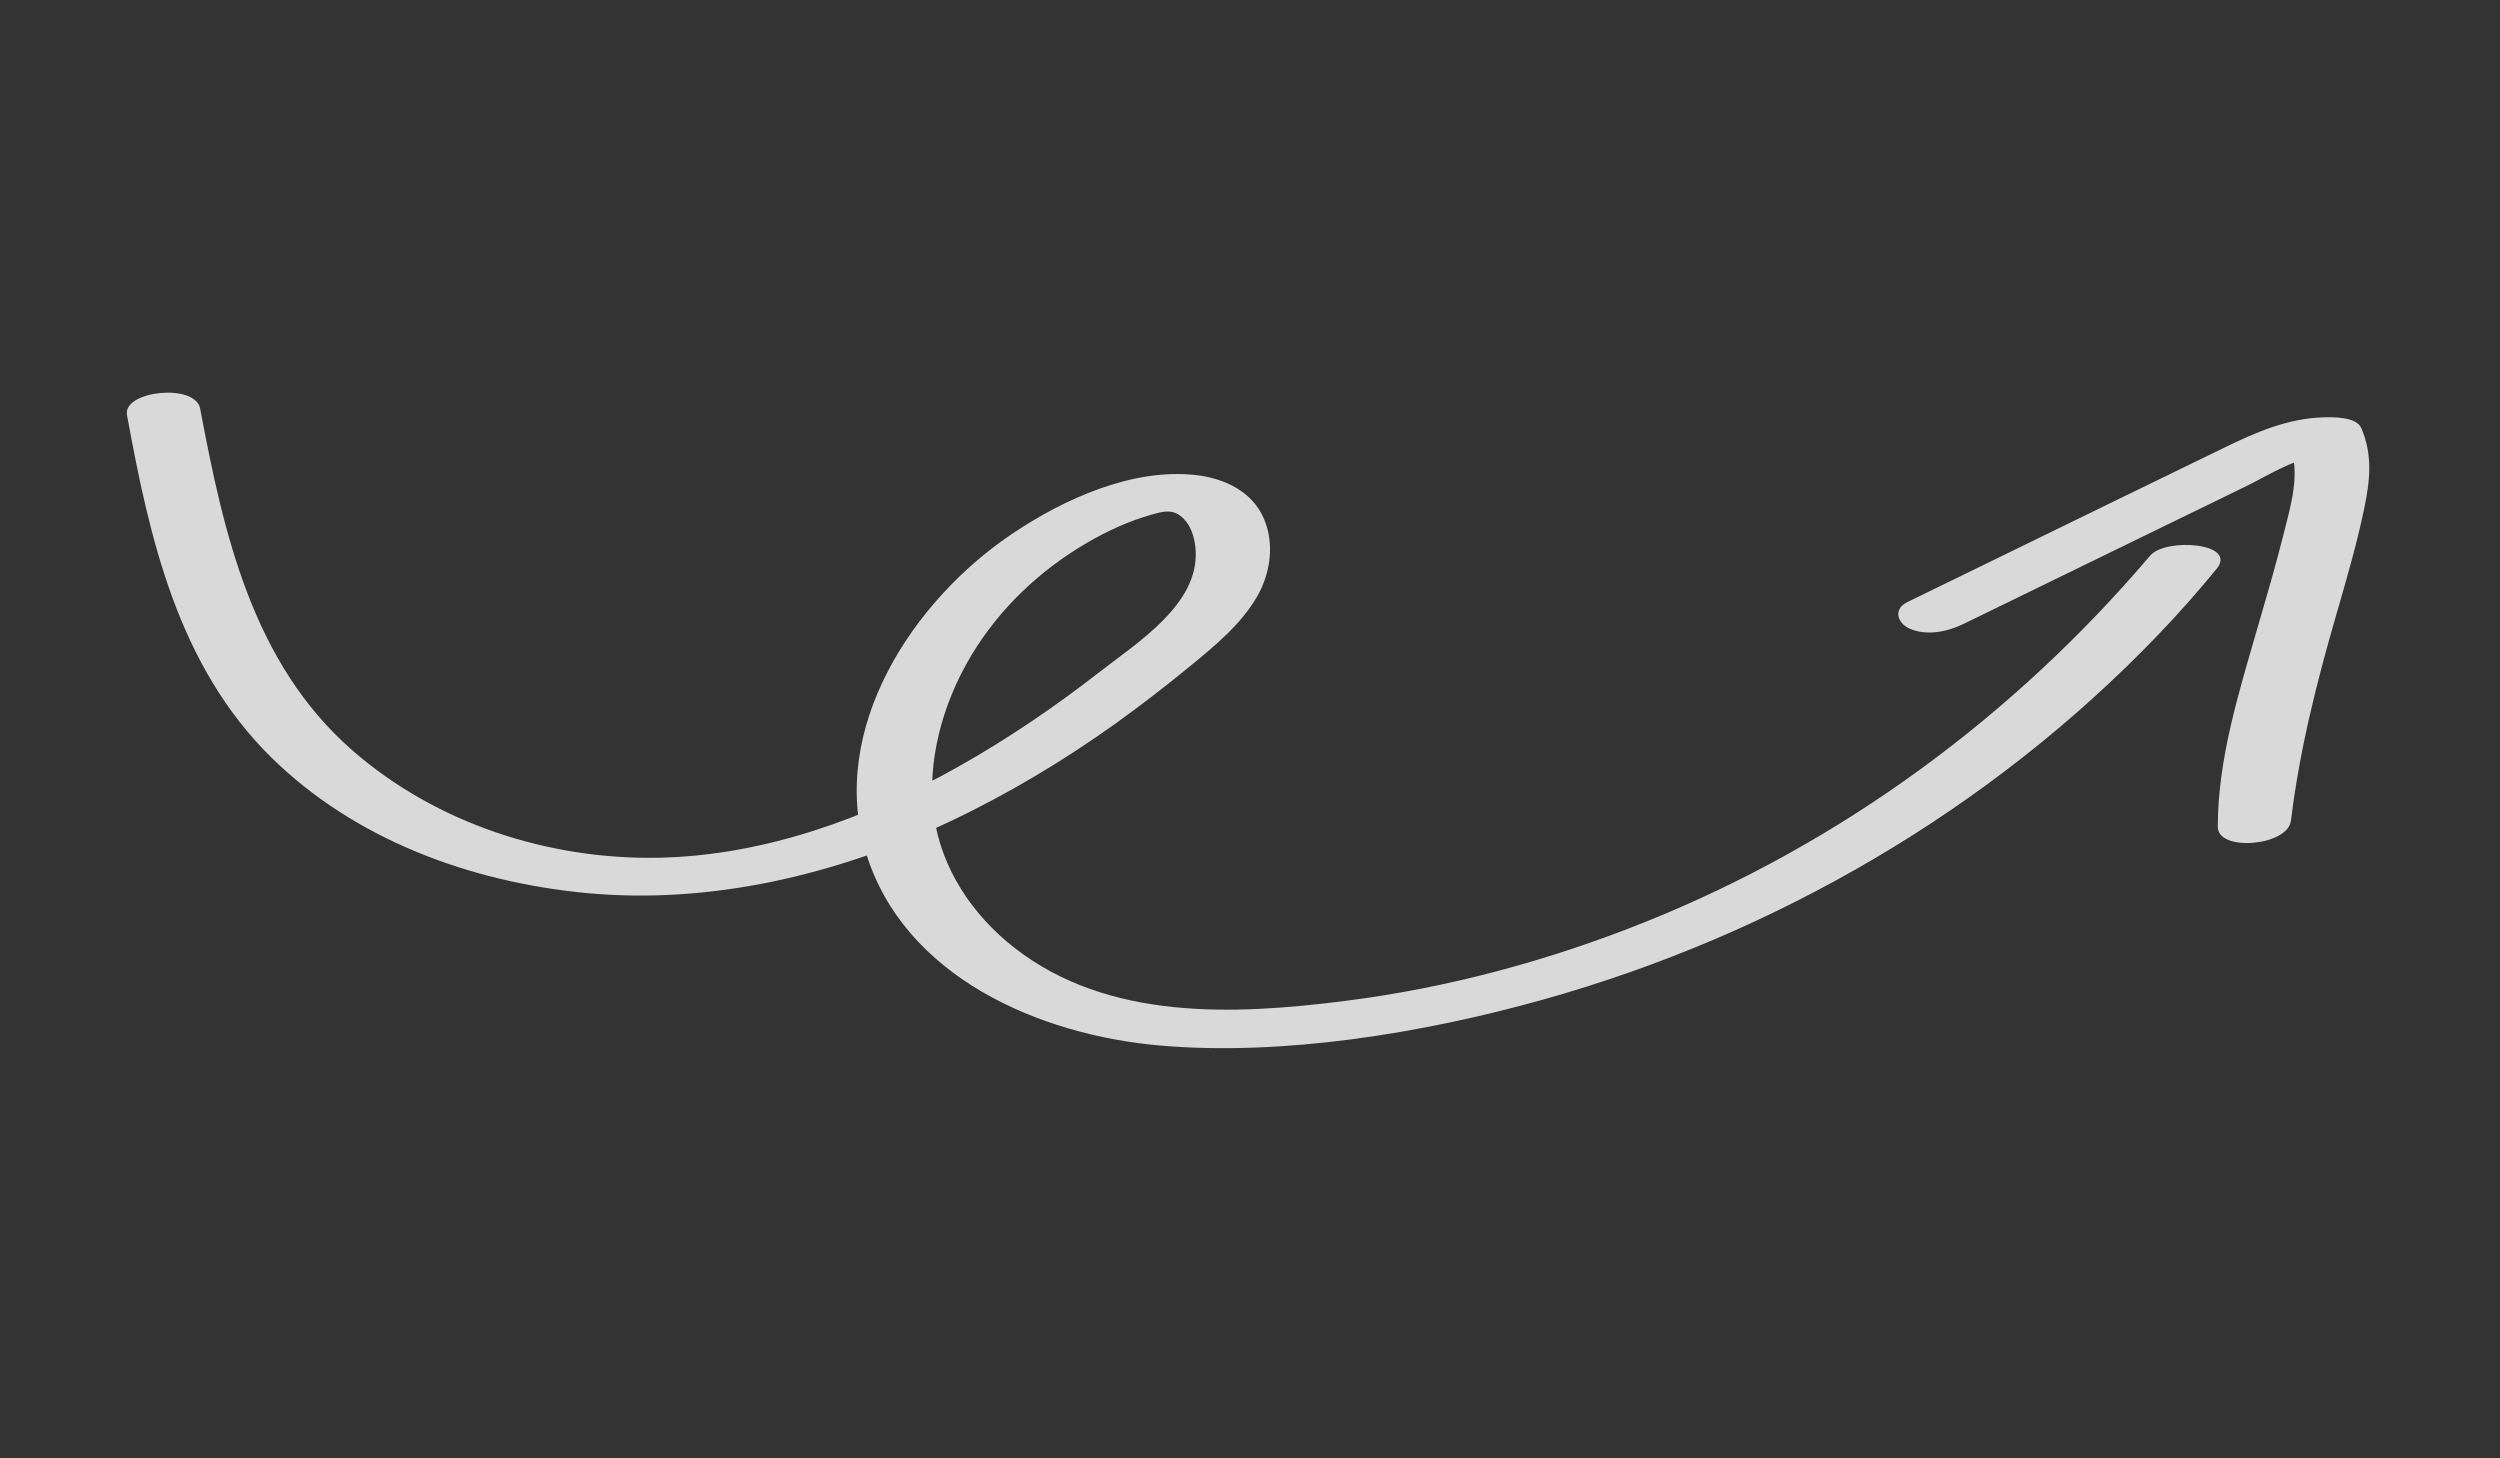 <svg width="180" height="105" viewBox="0 0 180 105" fill="none" xmlns="http://www.w3.org/2000/svg">
<rect x="0" y="0" width="180" height="105" fill="#333333" stroke="none"/>
<g clip-path="url(#clip0_288_4)">
<path d="M9.136 29.848C10.772 38.791 12.808 47.907 19.526 54.529C25.534 60.441 33.819 63.48 42.096 64.288C51.109 65.164 60.263 62.987 68.394 59.146C72.577 57.171 76.542 54.789 80.306 52.105C82.169 50.766 83.994 49.357 85.763 47.9C87.533 46.443 89.332 44.966 90.5 42.971C91.49 41.261 91.786 39.11 90.972 37.28C90.113 35.34 88.084 34.42 86.068 34.2C81.515 33.702 76.602 35.928 72.897 38.419C65.722 43.229 59.618 52.474 62.348 61.397C65.078 70.32 74.815 74.53 83.558 75.282C92.302 76.034 102.368 74.426 111.155 71.956C127.834 67.274 143.303 58.285 155.317 45.778C156.811 44.233 158.227 42.624 159.588 40.968C161.158 39.07 155.922 38.704 154.815 40.001C145.002 51.546 132.655 60.663 118.564 66.34C111.609 69.137 104.303 71.124 96.868 72.063C88.847 73.086 79.806 73.497 73.068 68.265C70.038 65.912 67.772 62.556 67.241 58.712C66.711 54.868 67.855 50.665 69.916 47.221C71.978 43.777 74.887 41.055 78.257 39.086C79.702 38.242 81.264 37.521 82.881 37.062C83.628 36.854 84.314 36.635 84.974 37.132C85.757 37.716 86.041 38.754 86.09 39.688C86.275 43.546 81.868 46.279 79.185 48.371C75.959 50.885 72.566 53.192 68.998 55.201C62.455 58.883 55.071 61.591 47.483 61.755C39.525 61.928 31.385 59.283 25.374 54.029C18.175 47.752 16.095 38.388 14.412 29.423C14.06 27.562 8.833 28.135 9.144 29.875L9.132 29.873L9.136 29.848Z" fill="white" fill-opacity="0.81"/>
<path d="M141.323 44.947L154.995 38.283L161.579 35.078C163.412 34.189 165.431 32.828 167.522 32.771L164.819 31.996C165.699 34.028 164.901 36.507 164.399 38.533C163.825 40.824 163.152 43.098 162.492 45.373C161.169 49.937 159.677 54.737 159.681 59.538C159.687 61.35 164.723 60.921 164.949 59.087C165.579 53.93 166.82 49.047 168.266 44.075C168.97 41.63 169.685 39.186 170.209 36.683C170.637 34.645 170.855 32.784 170.013 30.822C169.653 29.998 167.998 30.031 167.311 30.048C164.724 30.117 162.413 31.123 160.12 32.246C157.591 33.478 155.062 34.711 152.521 35.941L137.335 43.347C136.293 43.858 136.595 44.862 137.5 45.264C138.711 45.797 140.198 45.493 141.338 44.937L141.323 44.947Z" fill="white" fill-opacity="0.81"/>
</g>
<defs>
<clipPath id="clip0_288_4">
<rect width="168.9" height="75.93" fill="white" transform="translate(13.358) rotate(10.133)"/>
</clipPath>
</defs>
</svg>
